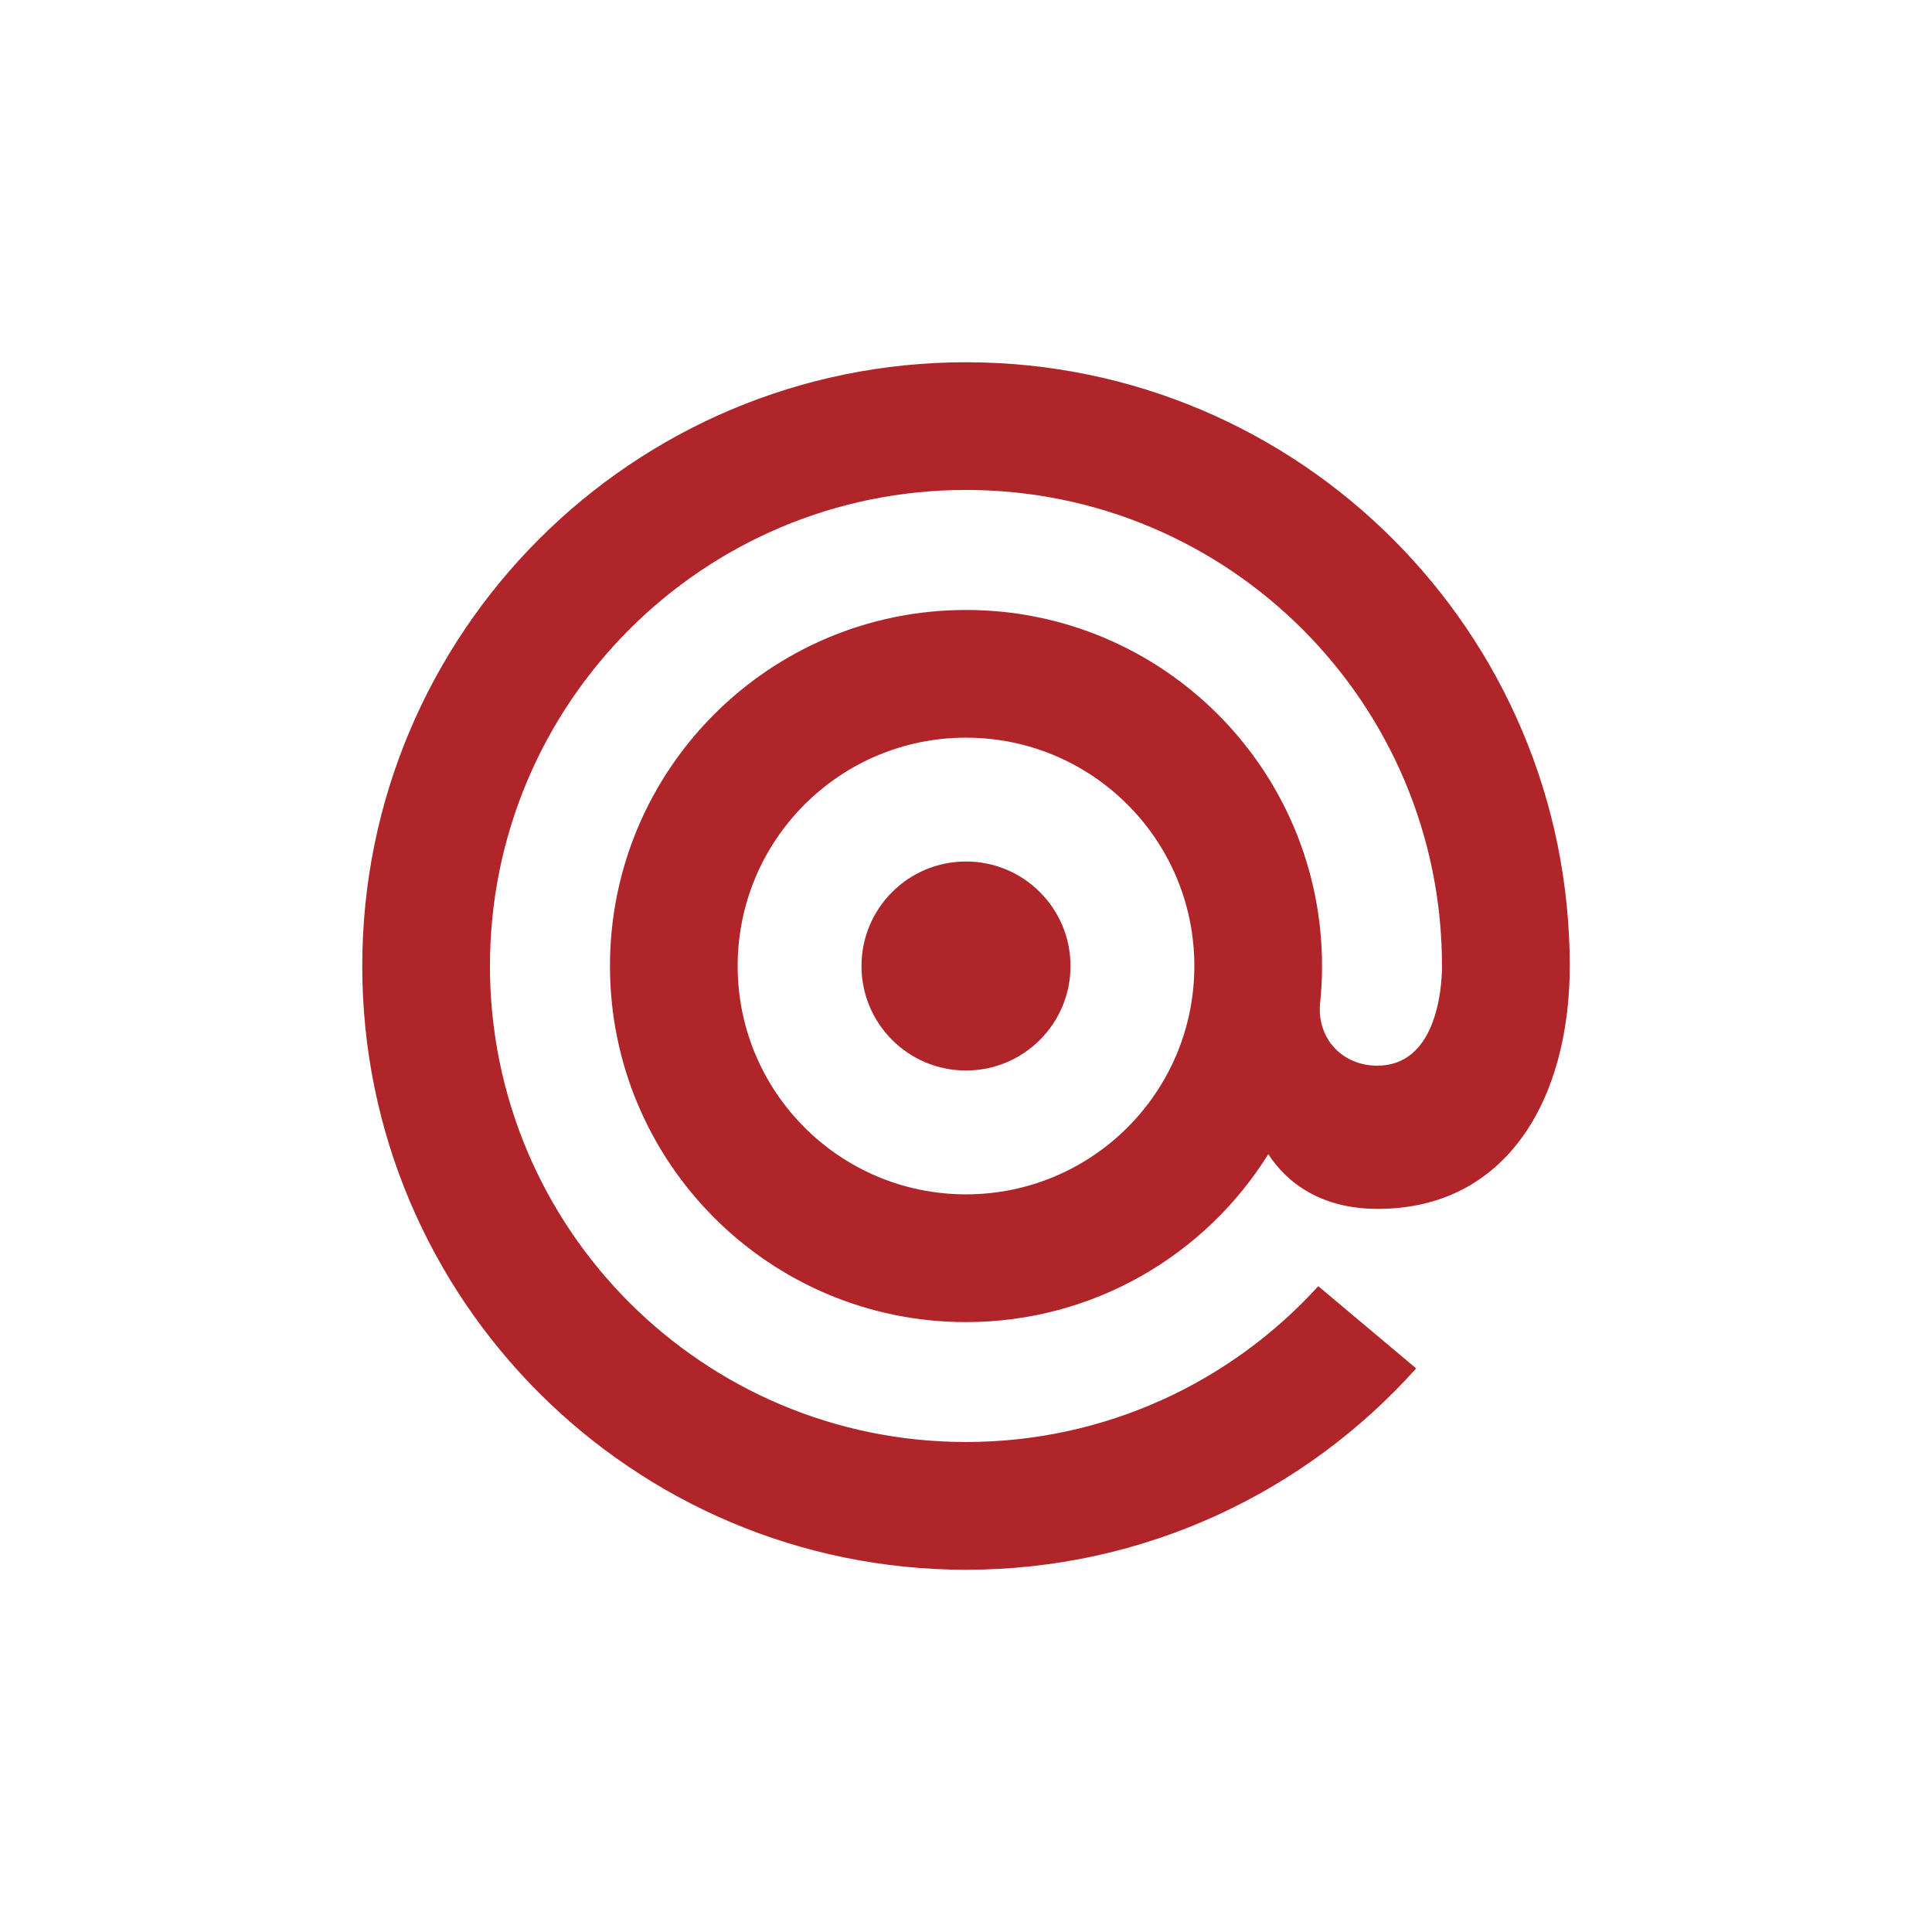 <svg width="32" height="32" viewBox="0 0 32 32" fill="none" xmlns="http://www.w3.org/2000/svg">
<g clip-path="url(#clip0)">
<path d="M16 14.269C16.956 14.269 17.731 15.044 17.731 16C17.731 16.956 16.956 17.731 16 17.731C15.044 17.731 14.269 16.956 14.269 16C14.269 15.044 15.044 14.269 16 14.269V14.269ZM10.103 16C10.103 12.743 12.743 10.103 16 10.103C19.257 10.103 21.897 12.743 21.897 16C21.897 16.215 21.886 16.428 21.863 16.637C21.819 17.212 22.24 17.651 22.812 17.651C23.781 17.651 23.884 16.401 23.884 16C23.884 11.645 20.355 8.115 16 8.115C11.645 8.115 8.115 11.645 8.115 16C8.115 20.354 11.645 23.884 16 23.884C18.312 23.884 20.392 22.889 21.835 21.303L23.456 22.665C21.625 24.711 18.963 26 16 26C10.477 26 6 21.523 6 16C6 10.477 10.477 6 16 6C21.523 6 26 10.477 26 16C26 18.22 24.943 20.023 22.82 20.023C21.886 20.023 21.317 19.595 21.007 19.117C19.966 20.786 18.113 21.898 16 21.898C12.743 21.898 10.103 19.257 10.103 16V16ZM16 12.218C13.911 12.218 12.218 13.911 12.218 16C12.218 18.089 13.911 19.782 16 19.782C18.089 19.782 19.782 18.089 19.782 16C19.782 13.911 18.089 12.218 16 12.218Z" fill="#AF252A"/>
</g>
<defs>
<clipPath id="clip0">
<rect width="20" height="20" fill="white" transform="translate(6 6)"/>
</clipPath>
</defs>
</svg>
